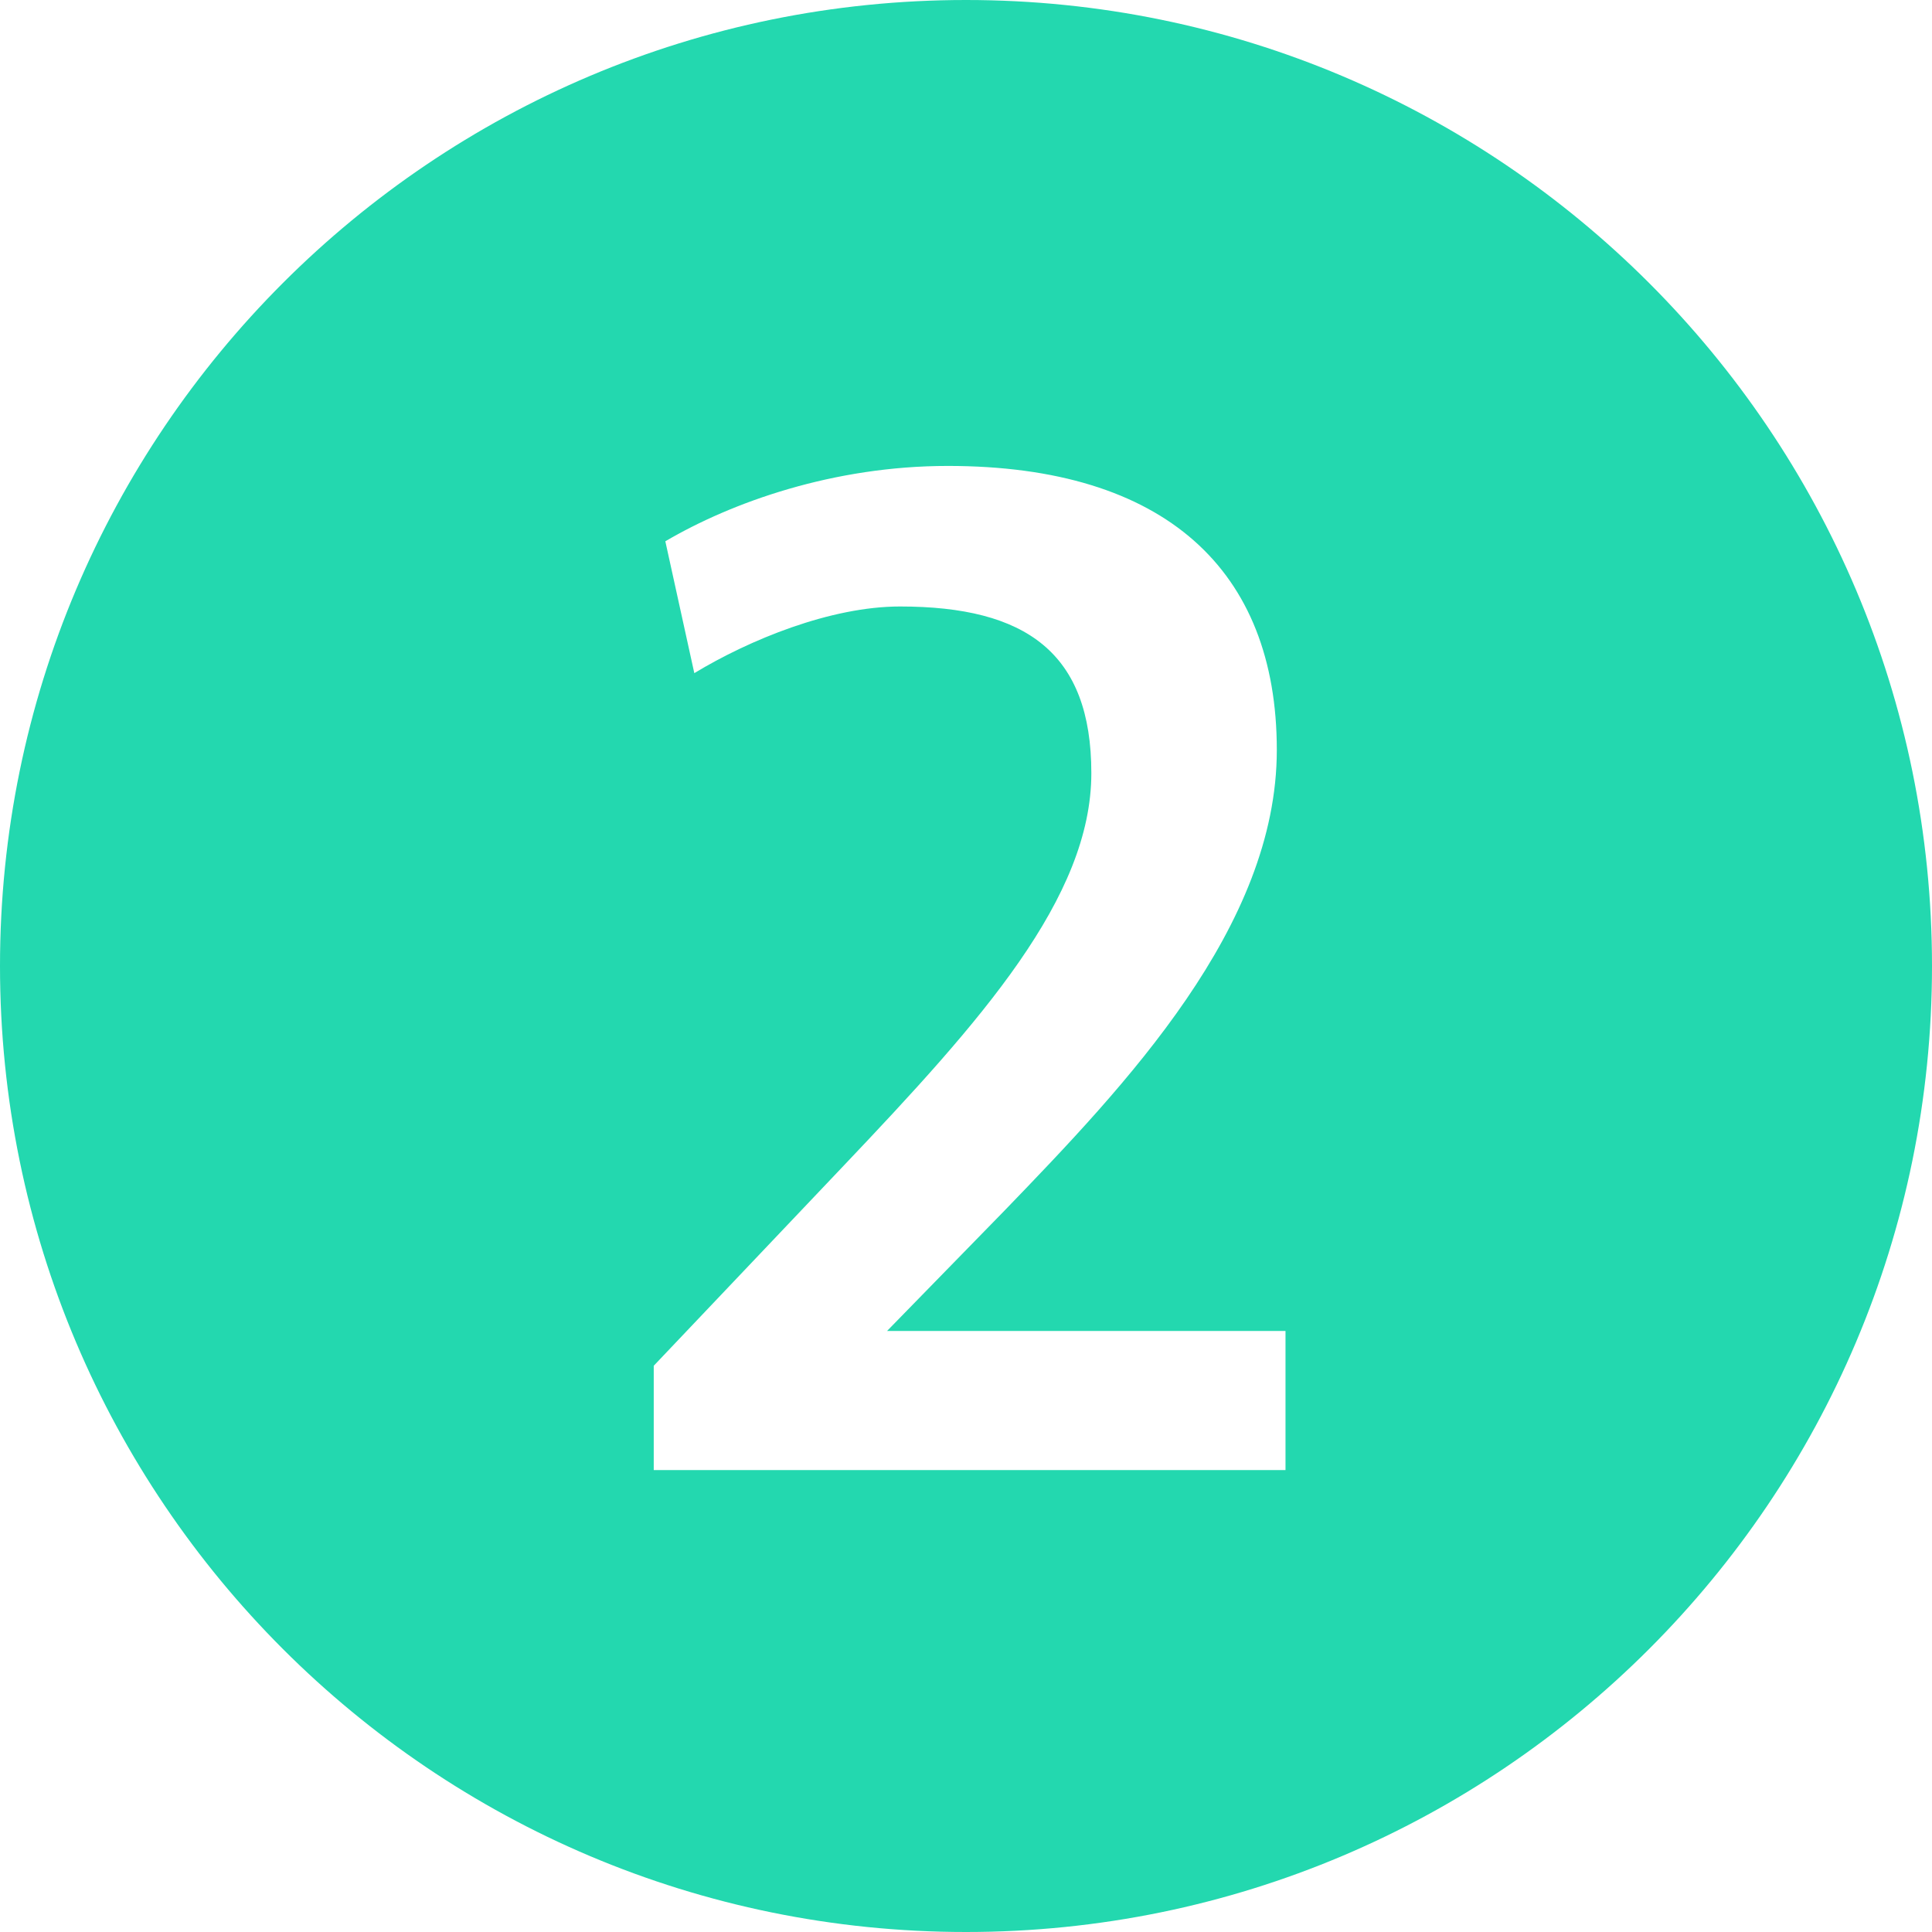 <svg xmlns="http://www.w3.org/2000/svg" width="24" height="24" viewBox="0 0 24 24">
    <path fill="#23D8AF" fill-rule="evenodd" d="M12 0c6.627 0 12 5.373 12 12s-5.373 12-12 12S0 18.627 0 12 5.373 0 12 0zm-.225 5.788c-1.422 0-2.682.45-3.51.936l.36 1.638c.684-.414 1.692-.828 2.556-.828 1.566 0 2.376.576 2.376 2.07 0 1.548-1.368 3.078-3.078 4.878l-2.358 2.484v1.296h7.848v-1.728h-4.95l1.458-1.494c1.512-1.566 3.384-3.528 3.384-5.724 0-2.232-1.386-3.528-4.086-3.528z"/>
</svg>
